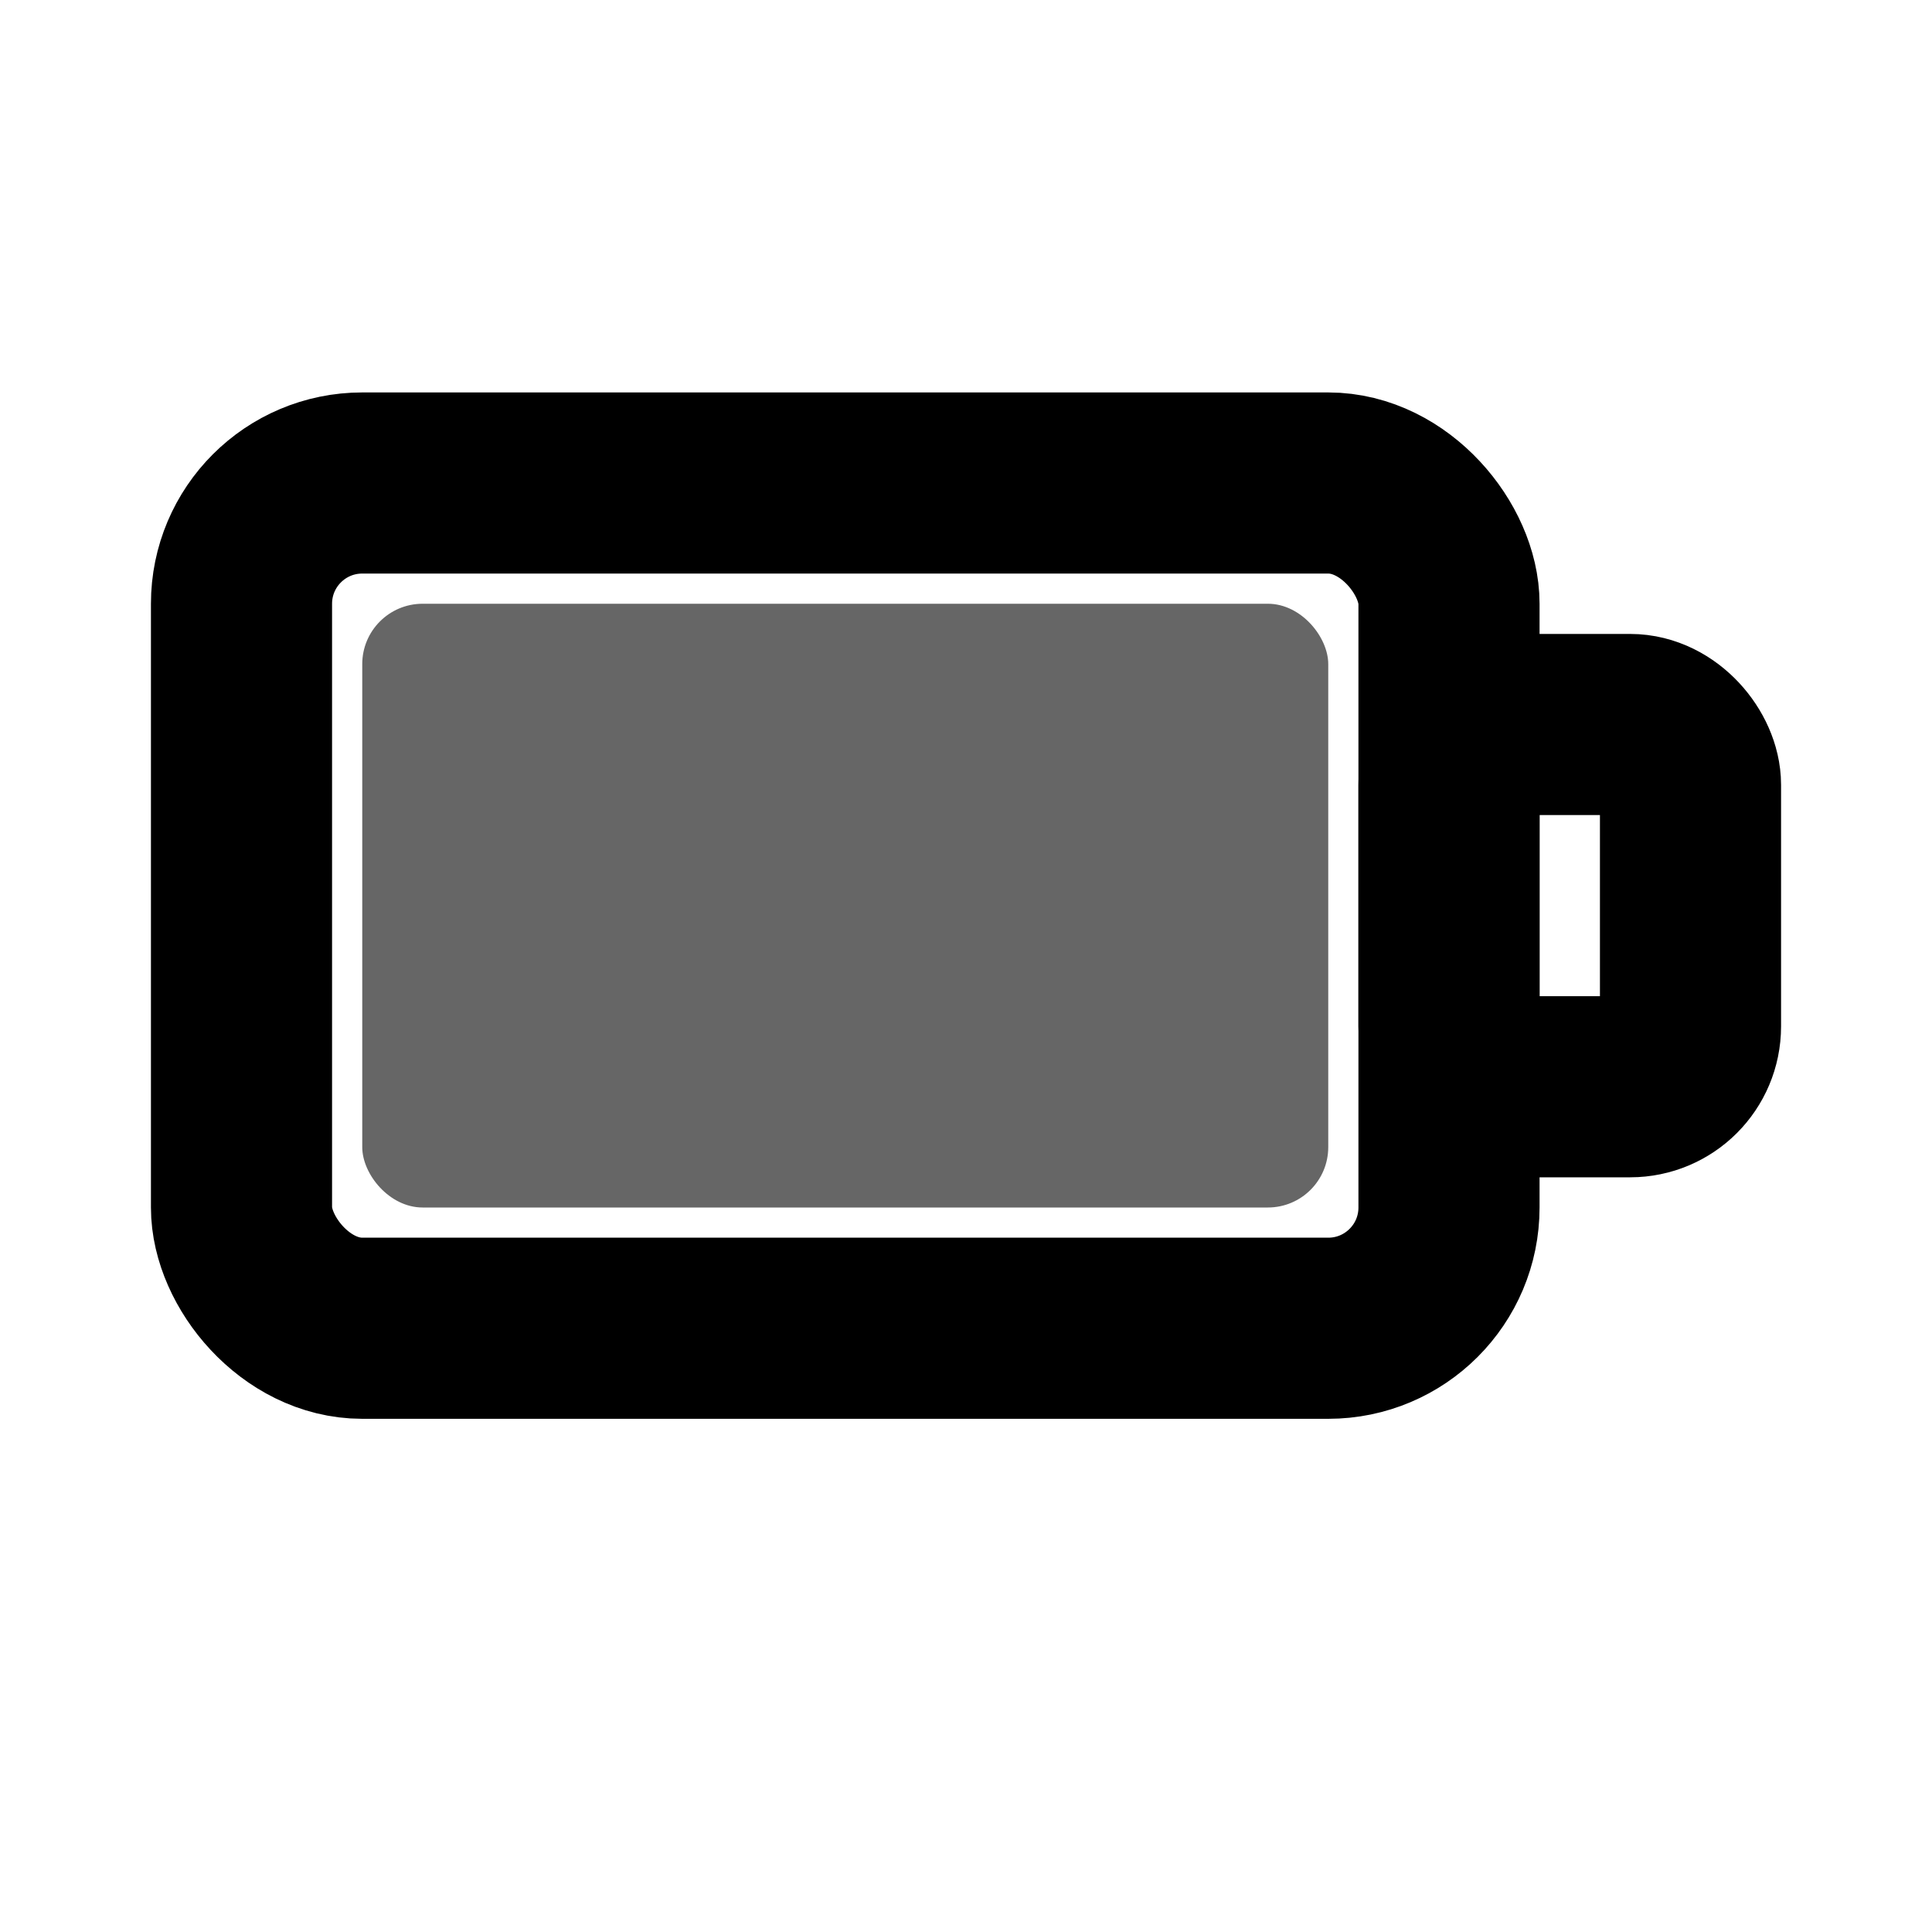 <?xml version="1.0" encoding="UTF-8"?>
<svg width="16" height="16" viewBox="0 0 16 16" fill="none" xmlns="http://www.w3.org/2000/svg">
  <!-- Battery body -->
  <rect x="2" y="4" width="10" height="7" rx="1" ry="1" stroke="currentColor" stroke-width="1.5" fill="none"/>
  
  <!-- Battery positive terminal -->
  <rect x="12" y="6" width="2" height="3" rx="0.5" ry="0.5" stroke="currentColor" stroke-width="1.5" fill="none"/>
  
  <!-- Battery fill level indicator -->
  <rect x="3" y="5" width="8" height="5" rx="0.5" ry="0.5" fill="currentColor" opacity="0.6"/>
</svg>
